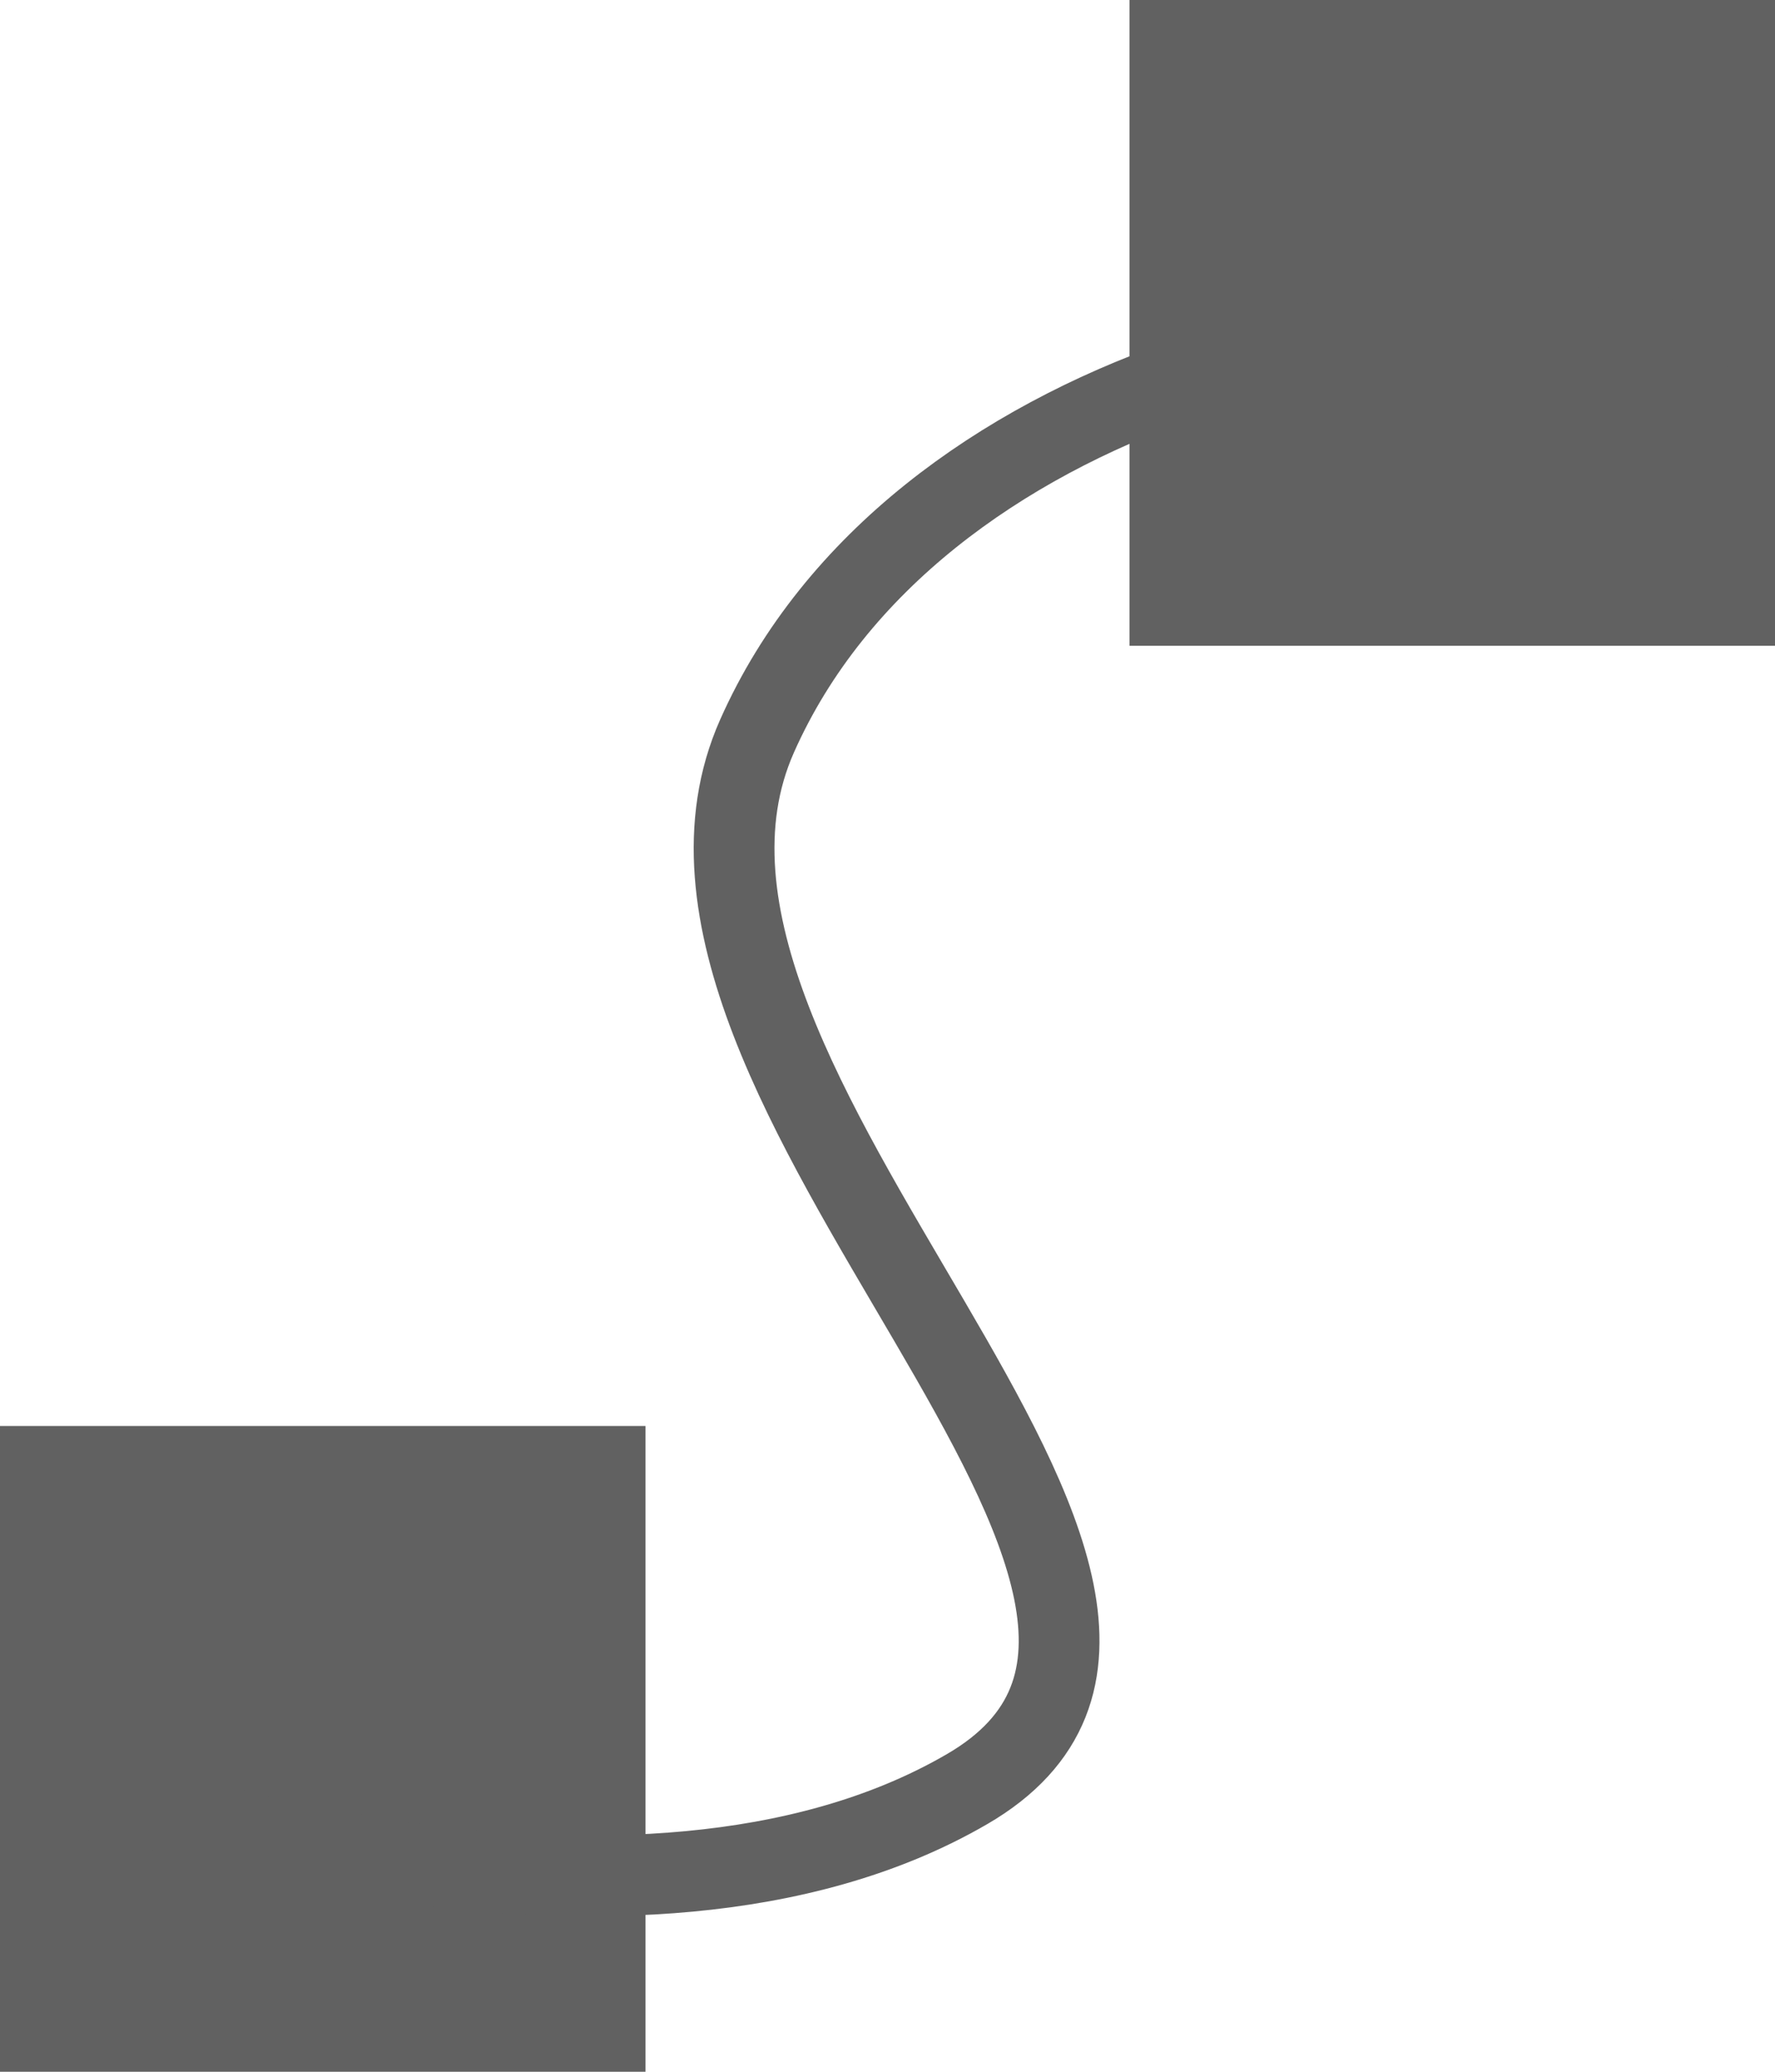 <svg id="Layer_1" data-name="Layer 1" xmlns="http://www.w3.org/2000/svg" viewBox="0 0 60 70"><defs><style>.cls-1{fill:#616161;}.cls-2{fill:none;stroke:#616161;stroke-linecap:round;stroke-miterlimit:10;stroke-width:2.73px;}</style></defs><rect class="cls-1" y="48.18" width="21.82" height="21.82"/><rect class="cls-1" x="38.18" width="21.82" height="21.82"/><path class="cls-2" d="M8.18,75.45s18.17,6.59,29.51,0-12.37-23.72-7.1-35.58S53,24.05,62.22,26.69" transform="translate(-5 -15)"/></svg>
